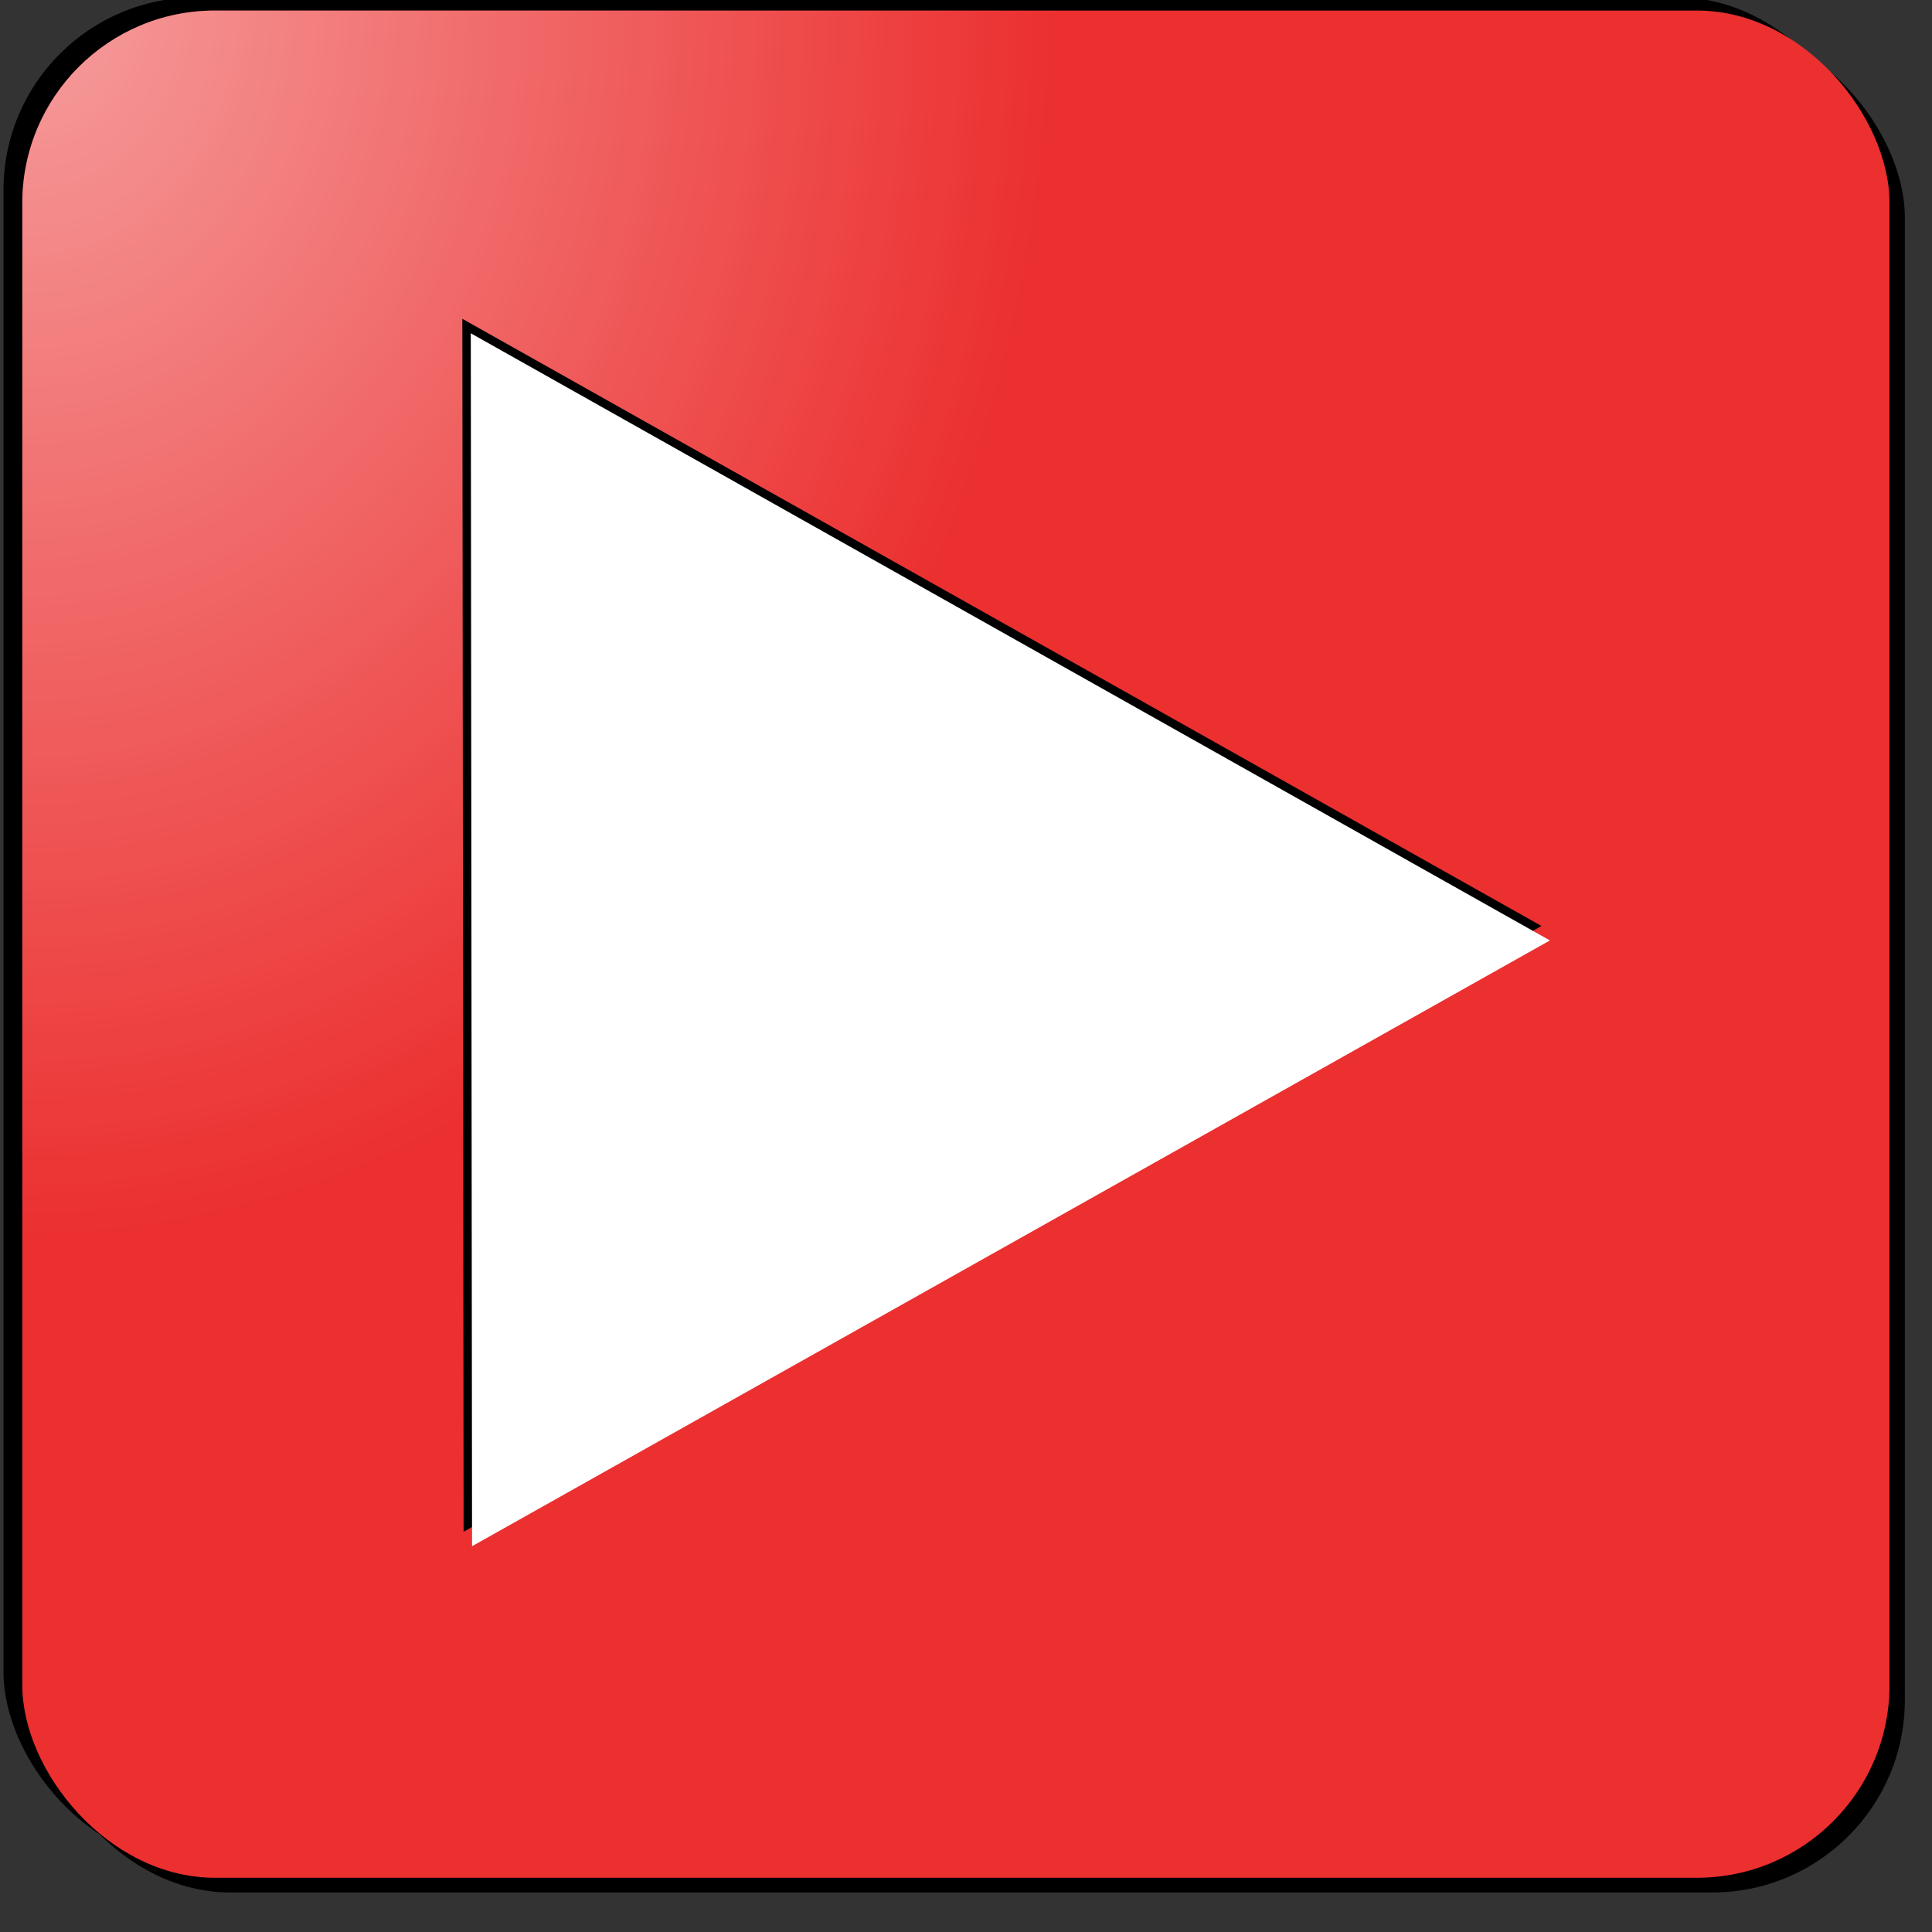 <?xml version="1.0" encoding="UTF-8" standalone="no"?>
<!-- Created with Inkscape (http://www.inkscape.org/) -->

<svg
   xmlns:dc="http://purl.org/dc/elements/1.1/"
   xmlns:cc="http://creativecommons.org/ns#"
   xmlns:rdf="http://www.w3.org/1999/02/22-rdf-syntax-ns#"
   xmlns:svg="http://www.w3.org/2000/svg"
   xmlns="http://www.w3.org/2000/svg"
   xmlns:xlink="http://www.w3.org/1999/xlink"
   xmlns:sodipodi="http://sodipodi.sourceforge.net/DTD/sodipodi-0.dtd"
   xmlns:inkscape="http://www.inkscape.org/namespaces/inkscape"
   width="260"
   height="260"
   id="svg4200"
   version="1.1"
   inkscape:version="0.48.1 r9760"
   sodipodi:docname="yc_play_yt2.svg"
   inkscape:export-filename="/home/kassioborges/Dropbox/Development/chrome-extensions/youtube_commander/design/youtube_play_260.png"
   inkscape:export-xdpi="90"
   inkscape:export-ydpi="90"
   enable-background="new">
  <rect width="100%" height="100%" fill="#333333" stroke="none"/>
  <defs
     id="defs4202">
    <linearGradient
       id="linearGradient3794">
      <stop
         id="stop3796"
         offset="0"
         style="stop-color:#ffffff;stop-opacity:0.541" />
      <stop
         id="stop3798"
         offset="1"
         style="stop-color:#ffffff;stop-opacity:0.027" />
    </linearGradient>
    <linearGradient
       id="linearGradient3771">
      <stop
         style="stop-color:#ffffff;stop-opacity:1;"
         offset="0"
         id="stop3773" />
      <stop
         style="stop-color:#ffffff;stop-opacity:0;"
         offset="1"
         id="stop3775" />
    </linearGradient>
    <linearGradient
       id="linearGradient3974"
       gradientUnits="userSpaceOnUse"
       x1="383.289"
       y1="0"
       x2="383.289"
       y2="218.48">
      <stop
         offset="0"
         style="stop-color:#ffffff;stop-opacity:0.541"
         id="stop3976" />
      <stop
         offset="0.994"
         style="stop-color:#ffffff;stop-opacity:0.026"
         id="stop3980" />
    </linearGradient>
    <radialGradient
       inkscape:collect="always"
       xlink:href="#linearGradient3974"
       id="radialGradient3000"
       gradientUnits="userSpaceOnUse"
       gradientTransform="matrix(1.442,0.176,0.302,-1.562,-413.058,1192.537)"
       cx="240.077"
       cy="271.703"
       fx="240.077"
       fy="271.703"
       r="162.25" />
    <radialGradient
       inkscape:collect="always"
       xlink:href="#linearGradient3974"
       id="radialGradient3787"
       gradientUnits="userSpaceOnUse"
       gradientTransform="matrix(1.442,0.176,0.302,-1.562,-413.058,1192.537)"
       cx="240.077"
       cy="271.703"
       fx="240.077"
       fy="271.703"
       r="162.25" />
    <radialGradient
       inkscape:collect="always"
       xlink:href="#linearGradient3974"
       id="radialGradient3796"
       gradientUnits="userSpaceOnUse"
       gradientTransform="matrix(1.442,0.176,0.302,-1.562,-413.058,1192.537)"
       cx="240.077"
       cy="271.703"
       fx="240.077"
       fy="271.703"
       r="162.25" />
    <radialGradient
       inkscape:collect="always"
       xlink:href="#linearGradient3974"
       id="radialGradient3799"
       gradientUnits="userSpaceOnUse"
       gradientTransform="matrix(1.403,0.171,0.294,-1.52,-398.397,1185.226)"
       cx="240.077"
       cy="271.703"
       fx="240.077"
       fy="271.703"
       r="162.25" />
    <radialGradient
       inkscape:collect="always"
       xlink:href="#linearGradient3974"
       id="radialGradient3001"
       gradientUnits="userSpaceOnUse"
       gradientTransform="matrix(1.403,0.171,0.294,-1.52,-398.397,1185.226)"
       cx="240.077"
       cy="271.703"
       fx="240.077"
       fy="271.703"
       r="162.25" />
    <radialGradient
       inkscape:collect="always"
       xlink:href="#linearGradient3974"
       id="radialGradient3778"
       gradientUnits="userSpaceOnUse"
       gradientTransform="matrix(0.956,0.121,0.132,-0.86,-247.22,1017.961)"
       cx="240.077"
       cy="271.703"
       fx="240.077"
       fy="271.703"
       r="162.25" />
    <radialGradient
       inkscape:collect="always"
       xlink:href="#linearGradient3771"
       id="radialGradient3777"
       cx="-130.527"
       cy="920.244"
       fx="-130.527"
       fy="920.244"
       r="126"
       gradientUnits="userSpaceOnUse" />
    <radialGradient
       inkscape:collect="always"
       xlink:href="#linearGradient3794"
       id="radialGradient3792"
       gradientUnits="userSpaceOnUse"
       cx="-259.352"
       cy="791.649"
       fx="-259.352"
       fy="791.649"
       r="126"
       gradientTransform="matrix(-0.018,1.329,-1.099,-0.015,873.381,1154.913)" />
    <radialGradient
       inkscape:collect="always"
       xlink:href="#linearGradient3794"
       id="radialGradient3810"
       gradientUnits="userSpaceOnUse"
       gradientTransform="matrix(-0.018,1.329,-1.099,-0.015,873.381,1154.913)"
       cx="-259.352"
       cy="791.649"
       fx="-259.352"
       fy="791.649"
       r="126" />
    <radialGradient
       inkscape:collect="always"
       xlink:href="#linearGradient3794"
       id="radialGradient3816"
       gradientUnits="userSpaceOnUse"
       gradientTransform="matrix(-0.018,1.329,-1.099,-0.015,873.381,1154.913)"
       cx="-259.352"
       cy="791.649"
       fx="-259.352"
       fy="791.649"
       r="126" />
    <radialGradient
       inkscape:collect="always"
       xlink:href="#linearGradient3794"
       id="radialGradient3832"
       gradientUnits="userSpaceOnUse"
       gradientTransform="matrix(-0.018,1.329,-1.099,-0.015,873.381,1154.913)"
       cx="-259.352"
       cy="791.649"
       fx="-259.352"
       fy="791.649"
       r="126" />
  </defs>
  <sodipodi:namedview
     id="base"
     pagecolor="#ffffff"
     bordercolor="#666666"
     borderopacity="1.0"
     inkscape:pageopacity="0.0"
     inkscape:pageshadow="2"
     inkscape:zoom="1.6981133"
     inkscape:cx="73.68968"
     inkscape:cy="158.49023"
     inkscape:document-units="px"
     inkscape:current-layer="g3769"
     showgrid="false"
     inkscape:window-width="1366"
     inkscape:window-height="715"
     inkscape:window-x="0"
     inkscape:window-y="25"
     inkscape:window-maximized="1" />
  <g
     inkscape:label="Layer 1"
     inkscape:groupmode="layer"
     id="layer1"
     transform="translate(0,-792.362)">
    <g
       id="g3769"
       transform="translate(-1.178,-2.356)">
      <g
         id="g3824"
         transform="translate(-2.599,-3.178)">
        <rect
           ry="25.911"
           y="801.296"
           x="8.843"
           height="251.28"
           width="251.28"
           id="rect3822"
           style="fill:#000000;fill-opacity:1;stroke:none" />
        <rect
           style="fill:#000000;fill-opacity:1;stroke:none"
           id="rect3800"
           width="251.28"
           height="251.28"
           x="4.25"
           y="797.549"
           ry="25.911" />
        <rect
           ry="25.911"
           y="799.315"
           x="6.778"
           height="251.28"
           width="251.28"
           id="rect3767"
           style="fill:#eb2929;fill-opacity:1;stroke:none" />
        <rect
           ry="25.911"
           y="799.315"
           x="6.778"
           height="251.28"
           width="251.28"
           id="rect3790"
           style="fill:url(#radialGradient3832);fill-opacity:1;stroke:none" />
        <path
           transform="matrix(0.158,-0.065,0.067,0.154,384.11,922.227)"
           inkscape:transform-center-y="0.013910724"
           inkscape:transform-center-x="-25.245615"
           d="m -928.777,-390.176 -969.091,120.339 380.329,-899.427 z"
           inkscape:randomized="0"
           inkscape:rounded="0"
           inkscape:flatsided="true"
           sodipodi:arg2="1.4472518"
           sodipodi:arg1="0.40005423"
           sodipodi:r2="281.90109"
           sodipodi:r1="563.80212"
           sodipodi:cy="-609.75916"
           sodipodi:cx="-1448.0613"
           sodipodi:sides="3"
           id="path3771"
           style="fill:#000000;fill-opacity:1;stroke:#ffffff;stroke-width:4.145;stroke-linejoin:round;stroke-miterlimit:4;stroke-opacity:0;stroke-dasharray:none"
           sodipodi:type="star" />
        <path
           sodipodi:type="star"
           style="fill:#ffffff;fill-opacity:1;stroke:#ffffff;stroke-width:4.145;stroke-linejoin:round;stroke-miterlimit:4;stroke-opacity:0;stroke-dasharray:none"
           id="path3990"
           sodipodi:sides="3"
           sodipodi:cx="-1448.0613"
           sodipodi:cy="-609.75916"
           sodipodi:r1="563.80212"
           sodipodi:r2="281.90109"
           sodipodi:arg1="0.40005423"
           sodipodi:arg2="1.4472518"
           inkscape:flatsided="true"
           inkscape:rounded="0"
           inkscape:randomized="0"
           d="m -928.777,-390.176 -969.091,120.339 380.329,-899.427 z"
           inkscape:transform-center-x="-25.245615"
           inkscape:transform-center-y="0.013910724"
           transform="matrix(0.158,-0.065,0.067,0.154,385.246,924.173)" />
      </g>
    </g>
  </g>
</svg>
